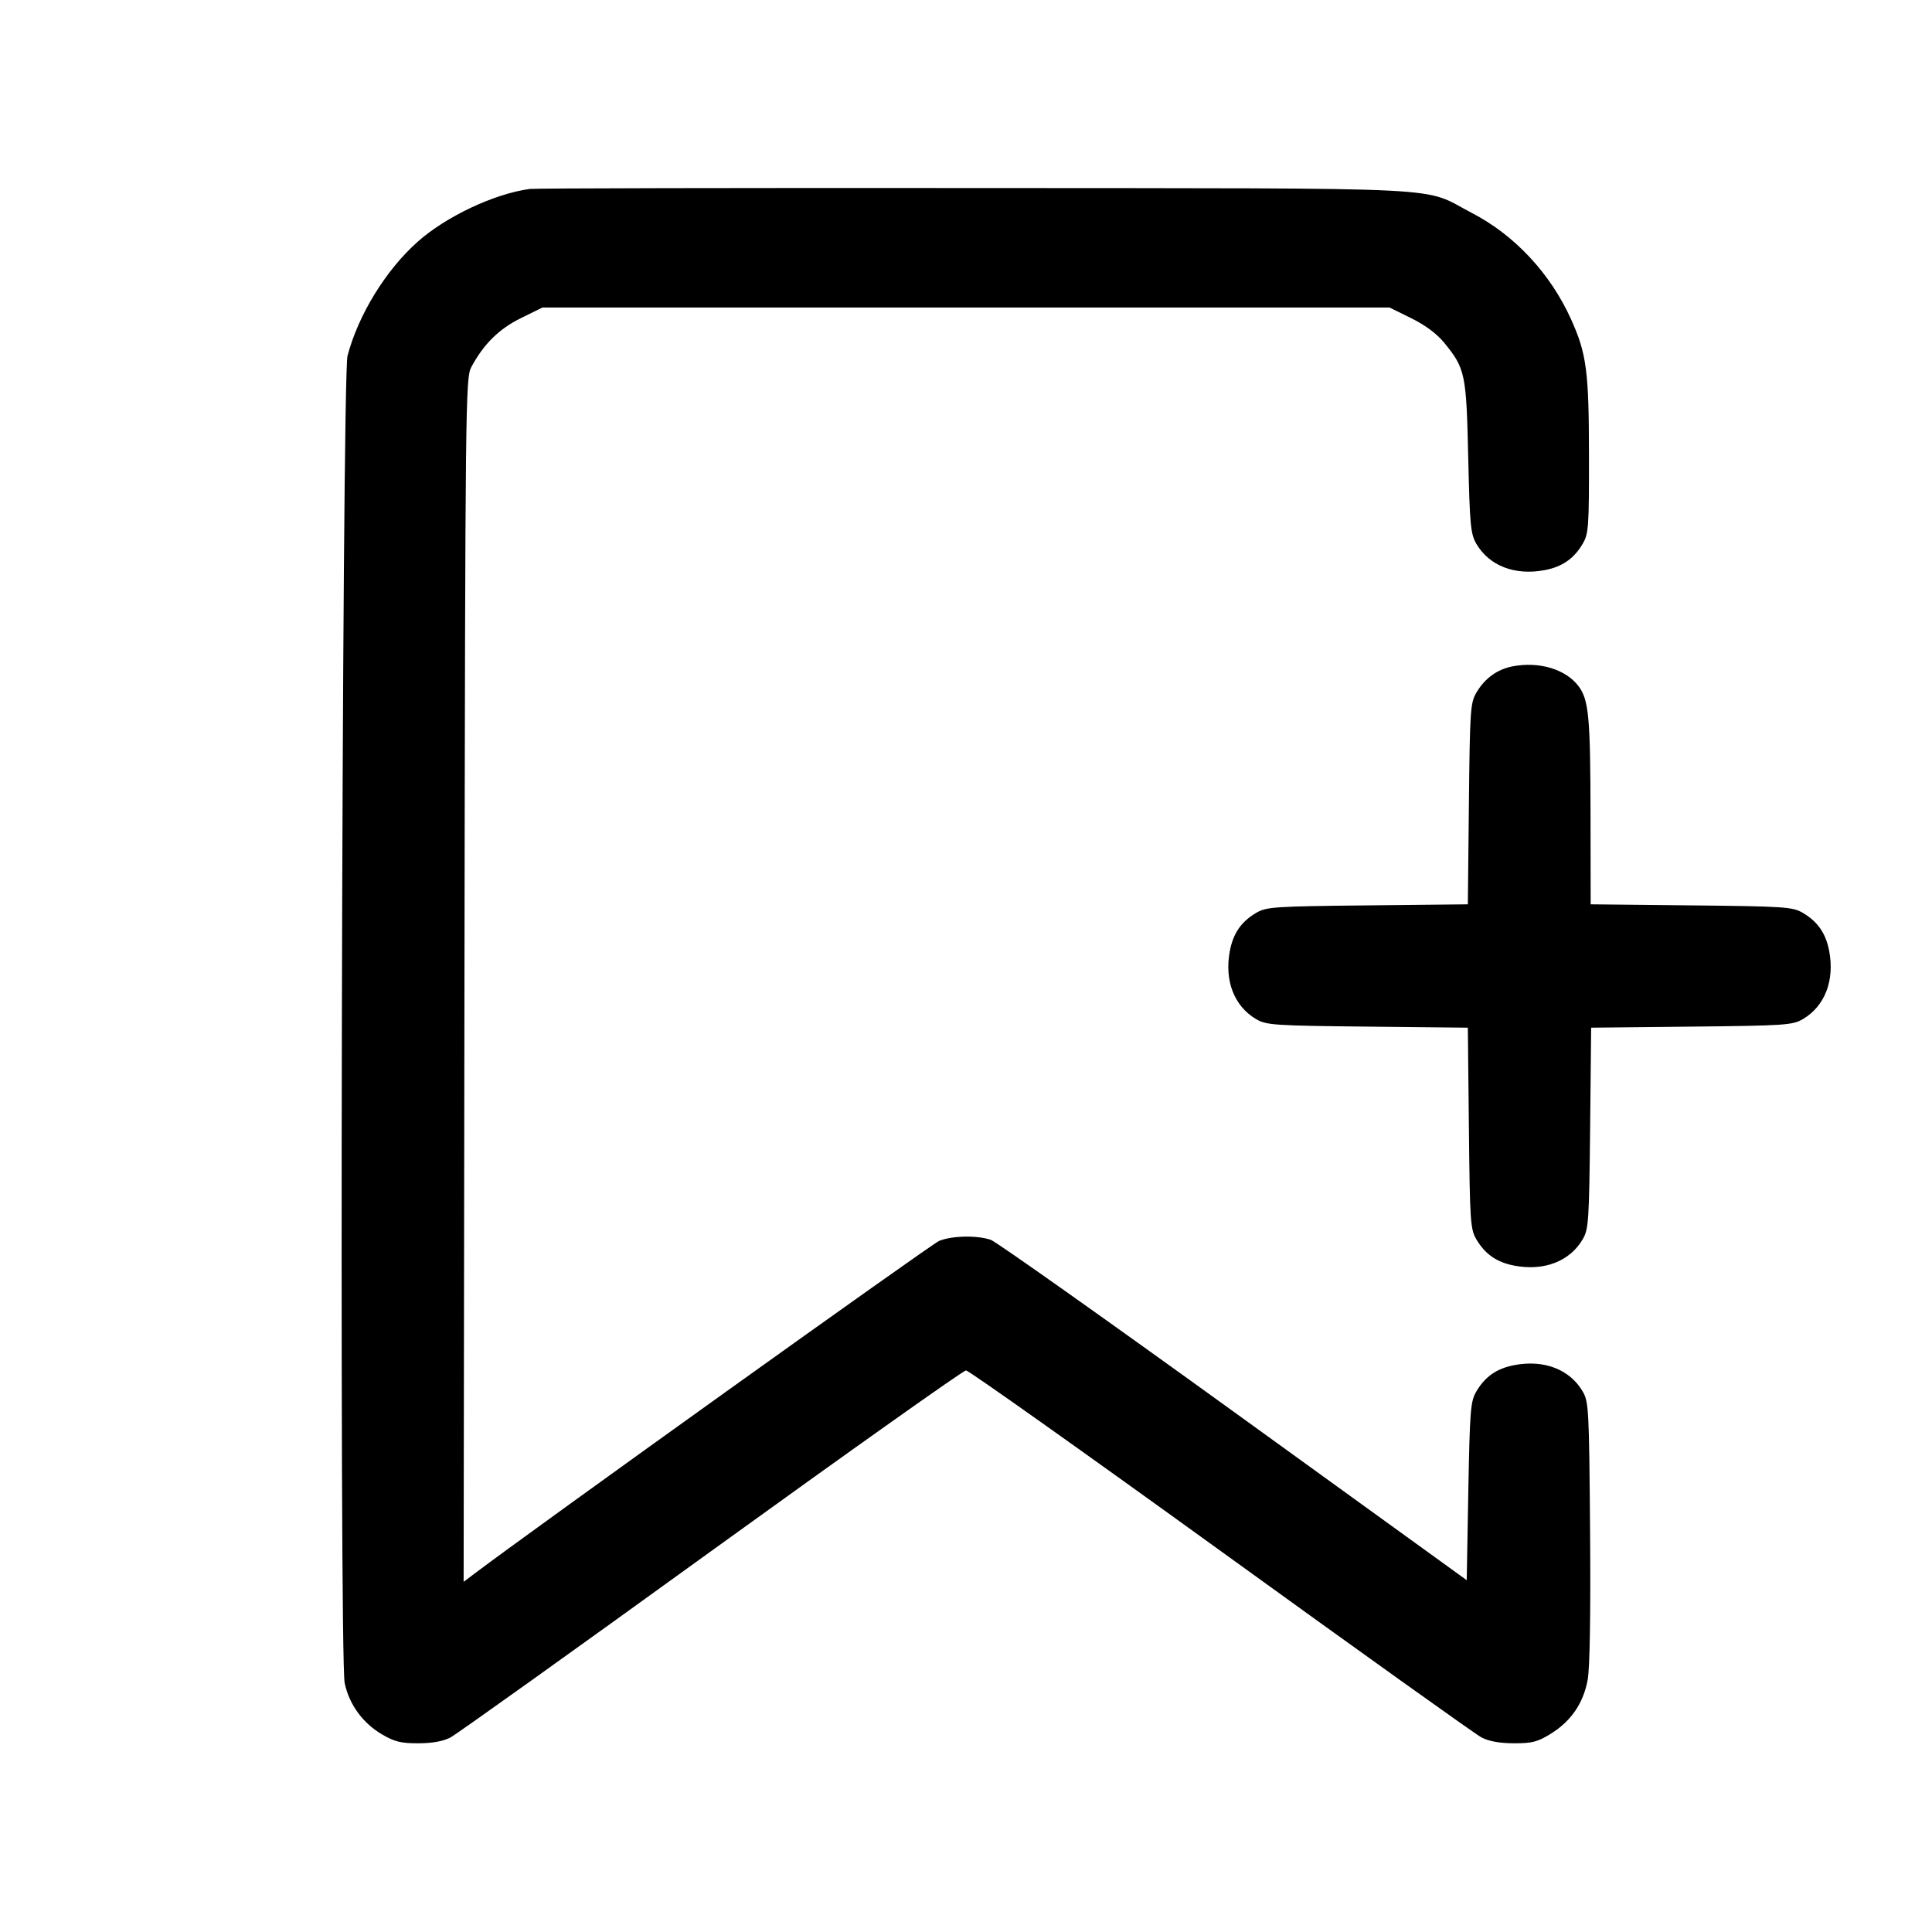 <svg width="40" height="40" viewBox="0 0 40 40" fill="none" xmlns="http://www.w3.org/2000/svg"><path d="M10.967 3.912 C 10.229 4.013,9.233 4.483,8.644 5.008 C 7.986 5.594,7.419 6.517,7.195 7.367 C 7.078 7.808,7.021 34.293,7.136 34.844 C 7.227 35.286,7.510 35.675,7.910 35.909 C 8.169 36.061,8.303 36.094,8.663 36.093 C 8.952 36.092,9.177 36.051,9.327 35.972 C 9.453 35.906,11.883 34.169,14.727 32.112 C 17.572 30.056,19.945 28.373,20.000 28.373 C 20.055 28.373,22.428 30.056,25.273 32.112 C 28.117 34.169,30.547 35.906,30.673 35.972 C 30.824 36.051,31.049 36.092,31.343 36.093 C 31.720 36.094,31.835 36.064,32.108 35.895 C 32.527 35.636,32.782 35.263,32.871 34.779 C 32.916 34.534,32.934 33.410,32.921 31.713 C 32.901 29.174,32.893 29.021,32.767 28.807 C 32.499 28.352,31.970 28.147,31.359 28.262 C 30.993 28.330,30.749 28.498,30.567 28.807 C 30.445 29.014,30.431 29.188,30.400 30.875 L 30.367 32.716 25.542 29.228 C 22.888 27.310,20.626 25.709,20.515 25.670 C 20.233 25.572,19.704 25.583,19.443 25.692 C 19.277 25.761,11.097 31.619,9.816 32.586 L 9.599 32.750 9.616 20.292 C 9.633 8.257,9.638 7.825,9.758 7.600 C 10.014 7.123,10.331 6.810,10.784 6.587 L 11.231 6.367 20.000 6.367 L 28.769 6.367 29.216 6.587 C 29.502 6.727,29.747 6.909,29.897 7.092 C 30.337 7.629,30.359 7.735,30.398 9.467 C 30.430 10.874,30.447 11.056,30.567 11.260 C 30.834 11.715,31.363 11.919,31.975 11.805 C 32.340 11.737,32.585 11.569,32.767 11.260 C 32.890 11.050,32.900 10.915,32.898 9.433 C 32.897 7.686,32.849 7.323,32.527 6.610 C 32.098 5.660,31.357 4.866,30.471 4.408 C 29.403 3.854,30.348 3.902,20.200 3.893 C 15.232 3.889,11.077 3.897,10.967 3.912 M31.312 13.797 C 30.996 13.859,30.740 14.046,30.567 14.340 C 30.442 14.551,30.432 14.709,30.412 16.645 L 30.390 18.723 28.312 18.745 C 26.375 18.765,26.218 18.776,26.007 18.900 C 25.698 19.082,25.530 19.326,25.462 19.692 C 25.347 20.304,25.552 20.832,26.007 21.100 C 26.218 21.224,26.375 21.235,28.312 21.255 L 30.390 21.277 30.412 23.355 C 30.432 25.291,30.442 25.449,30.567 25.660 C 30.749 25.969,30.993 26.137,31.359 26.205 C 31.970 26.319,32.499 26.115,32.767 25.660 C 32.891 25.449,32.901 25.291,32.922 23.355 L 32.943 21.277 35.022 21.255 C 36.958 21.235,37.115 21.224,37.326 21.100 C 37.781 20.832,37.986 20.304,37.872 19.692 C 37.803 19.326,37.635 19.082,37.326 18.900 C 37.115 18.776,36.958 18.765,35.017 18.745 L 32.933 18.723 32.930 16.845 C 32.927 14.852,32.894 14.491,32.684 14.209 C 32.420 13.855,31.865 13.689,31.312 13.797 " stroke="none" fill-rule="evenodd" fill="black"></path></svg>